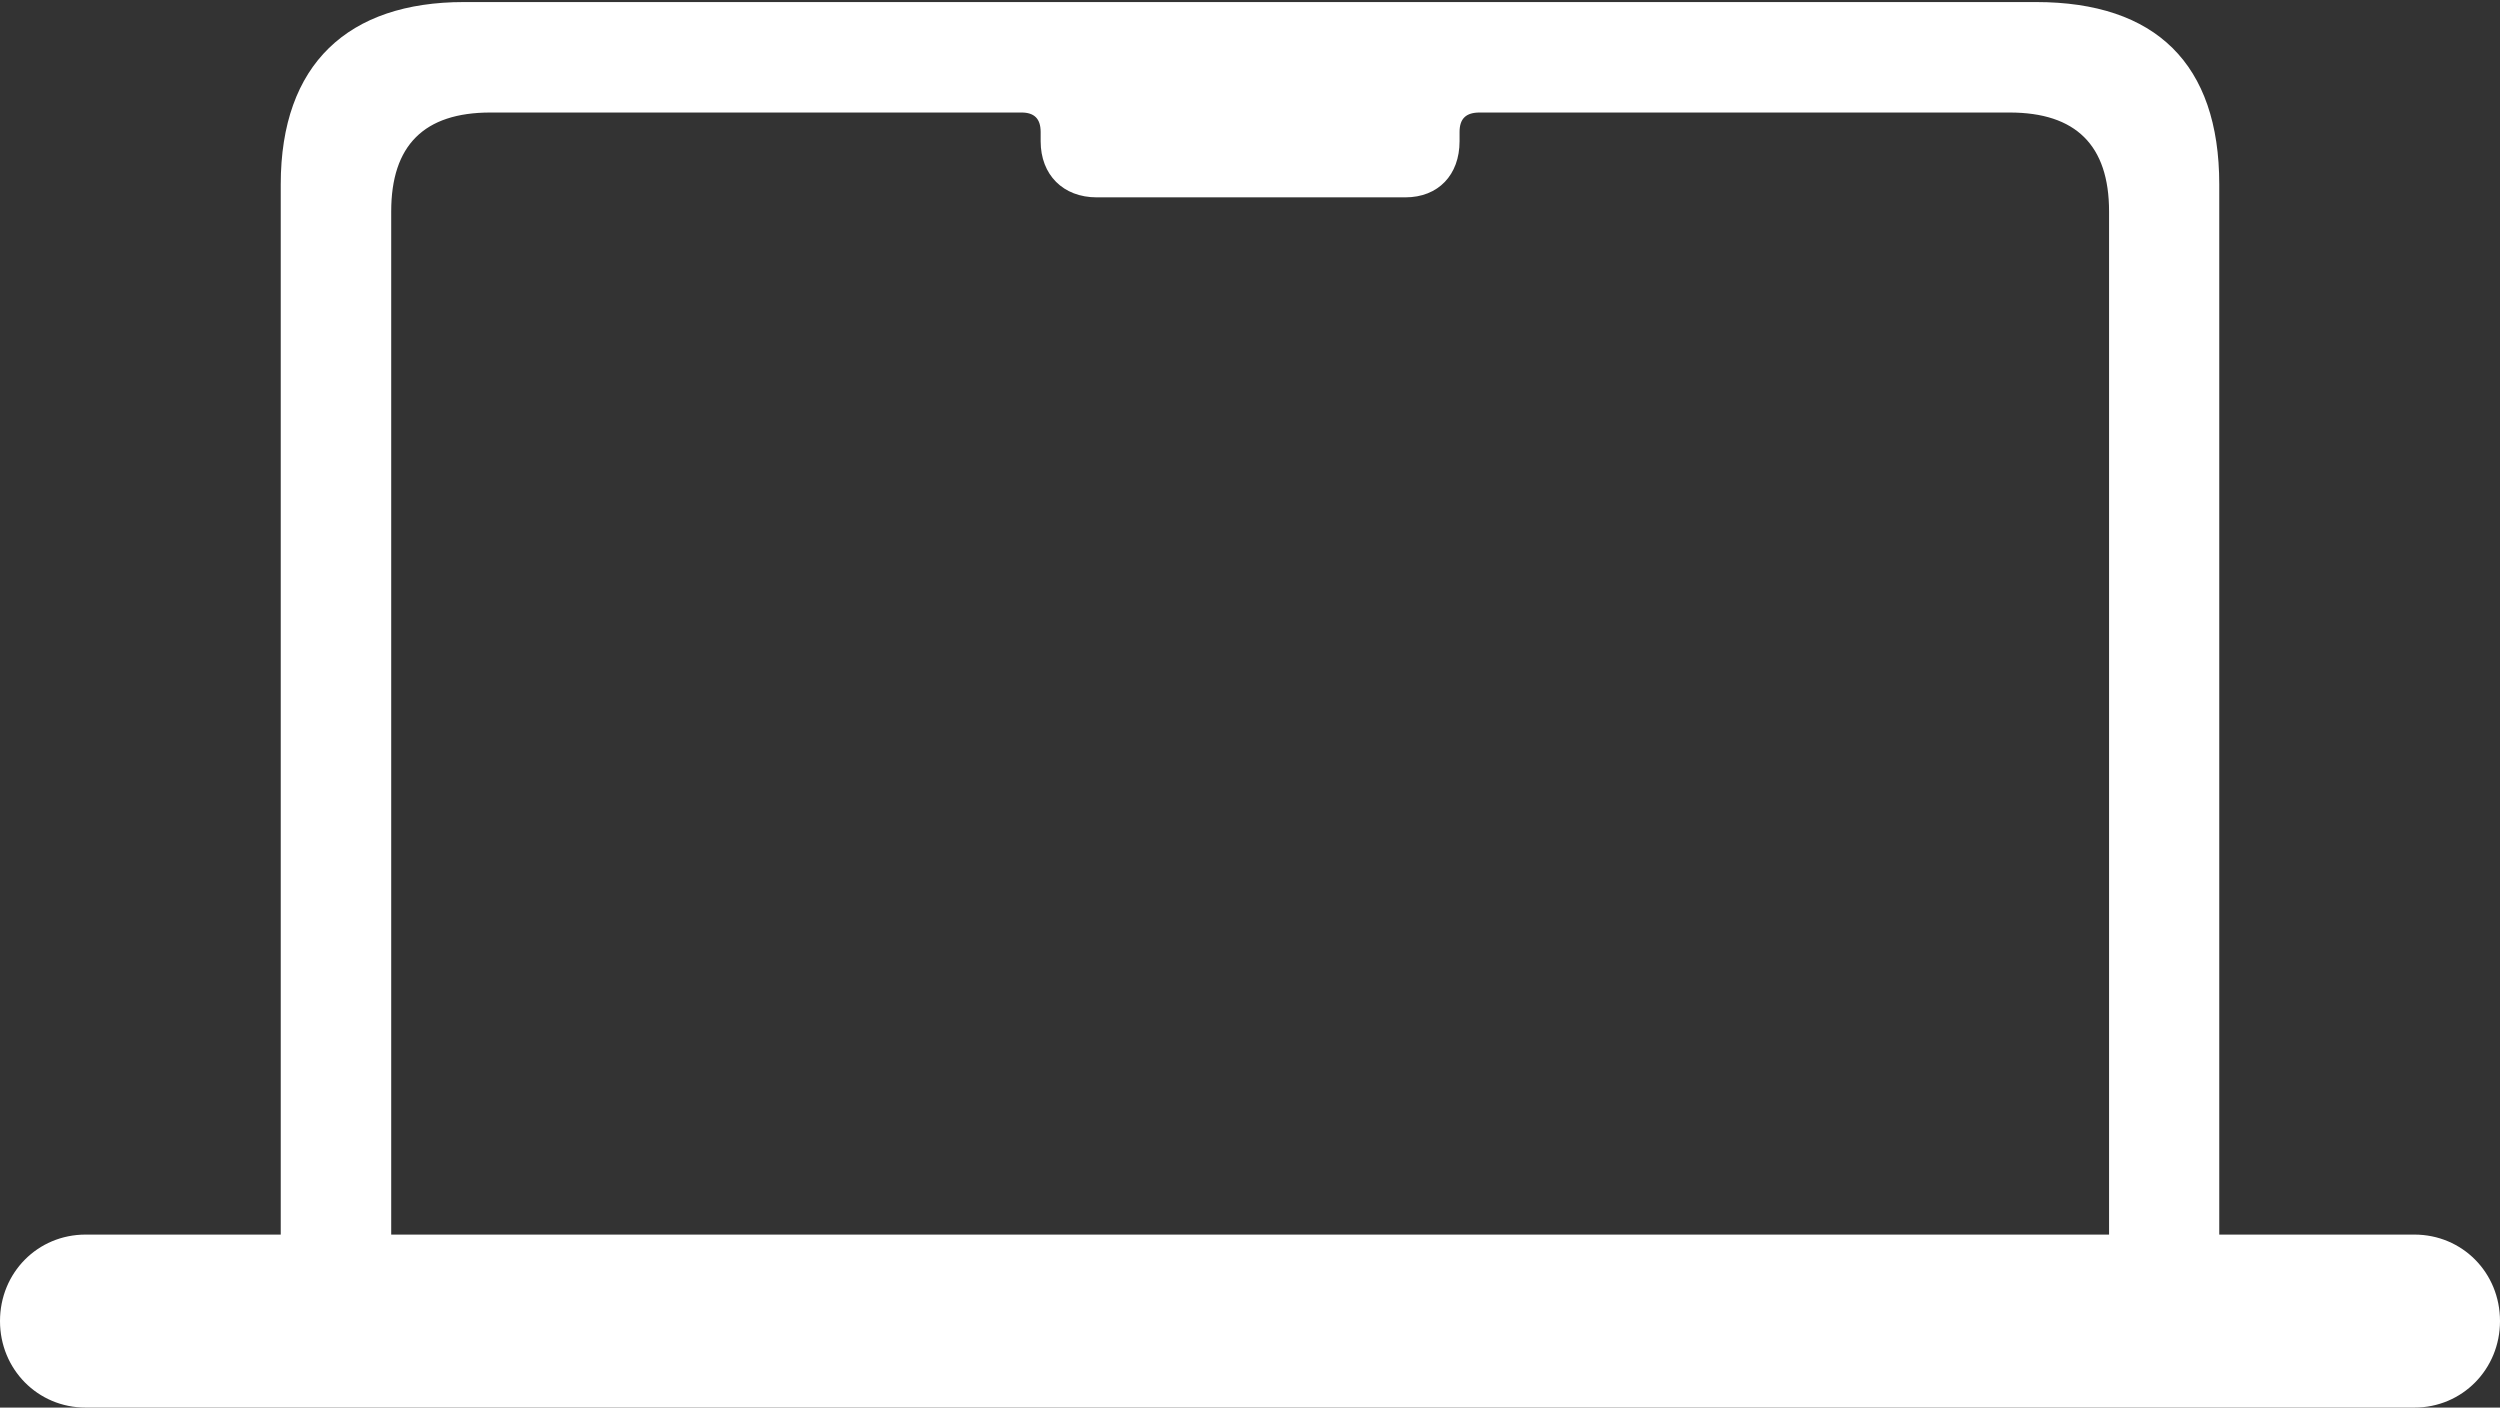 <?xml version="1.0" encoding="UTF-8"?>
<!--Generator: Apple Native CoreSVG 326-->
<!DOCTYPE svg
PUBLIC "-//W3C//DTD SVG 1.1//EN"
       "http://www.w3.org/Graphics/SVG/1.1/DTD/svg11.dtd">
<svg version="1.1" xmlns="http://www.w3.org/2000/svg" xmlns:xlink="http://www.w3.org/1999/xlink" viewBox="0 0 164.171 92.434">
 <rect x="0" y="0" width="164.171" height="92.434" fill="#333333" stroke="none"/>
 <g>
  <rect height="92.434" opacity="0" width="164.171" x="0" y="0"/>
  <path d="M65.598 7.389L67.081 7.389C67.906 7.389 68.338 7.781 68.338 8.668L68.338 9.277C68.338 11.483 69.815 12.96 72.022 12.96L92.285 12.96C94.451 12.96 95.847 11.483 95.847 9.277L95.847 8.668C95.847 7.781 96.279 7.389 97.167 7.389L98.632 7.389L98.632 3.652L65.598 3.652ZM0 86.753C0 89.918 2.48 92.434 5.622 92.434L158.549 92.434C161.691 92.434 164.171 89.918 164.171 86.753C164.171 83.57 161.691 81.073 158.549 81.073L145.735 81.073L145.735 12.103C145.735 4.191 141.558 0.135 133.705 0.135L30.466 0.135C22.877 0.135 18.436 4.191 18.436 12.103L18.436 81.073L5.622 81.073C2.48 81.073 0 83.57 0 86.753ZM25.69 81.073L25.69 13.886C25.69 9.537 27.855 7.389 32.205 7.389L131.966 7.389C136.315 7.389 138.499 9.537 138.499 13.886L138.499 81.073Z" fill="#FFFF"/>
 </g>
</svg>
